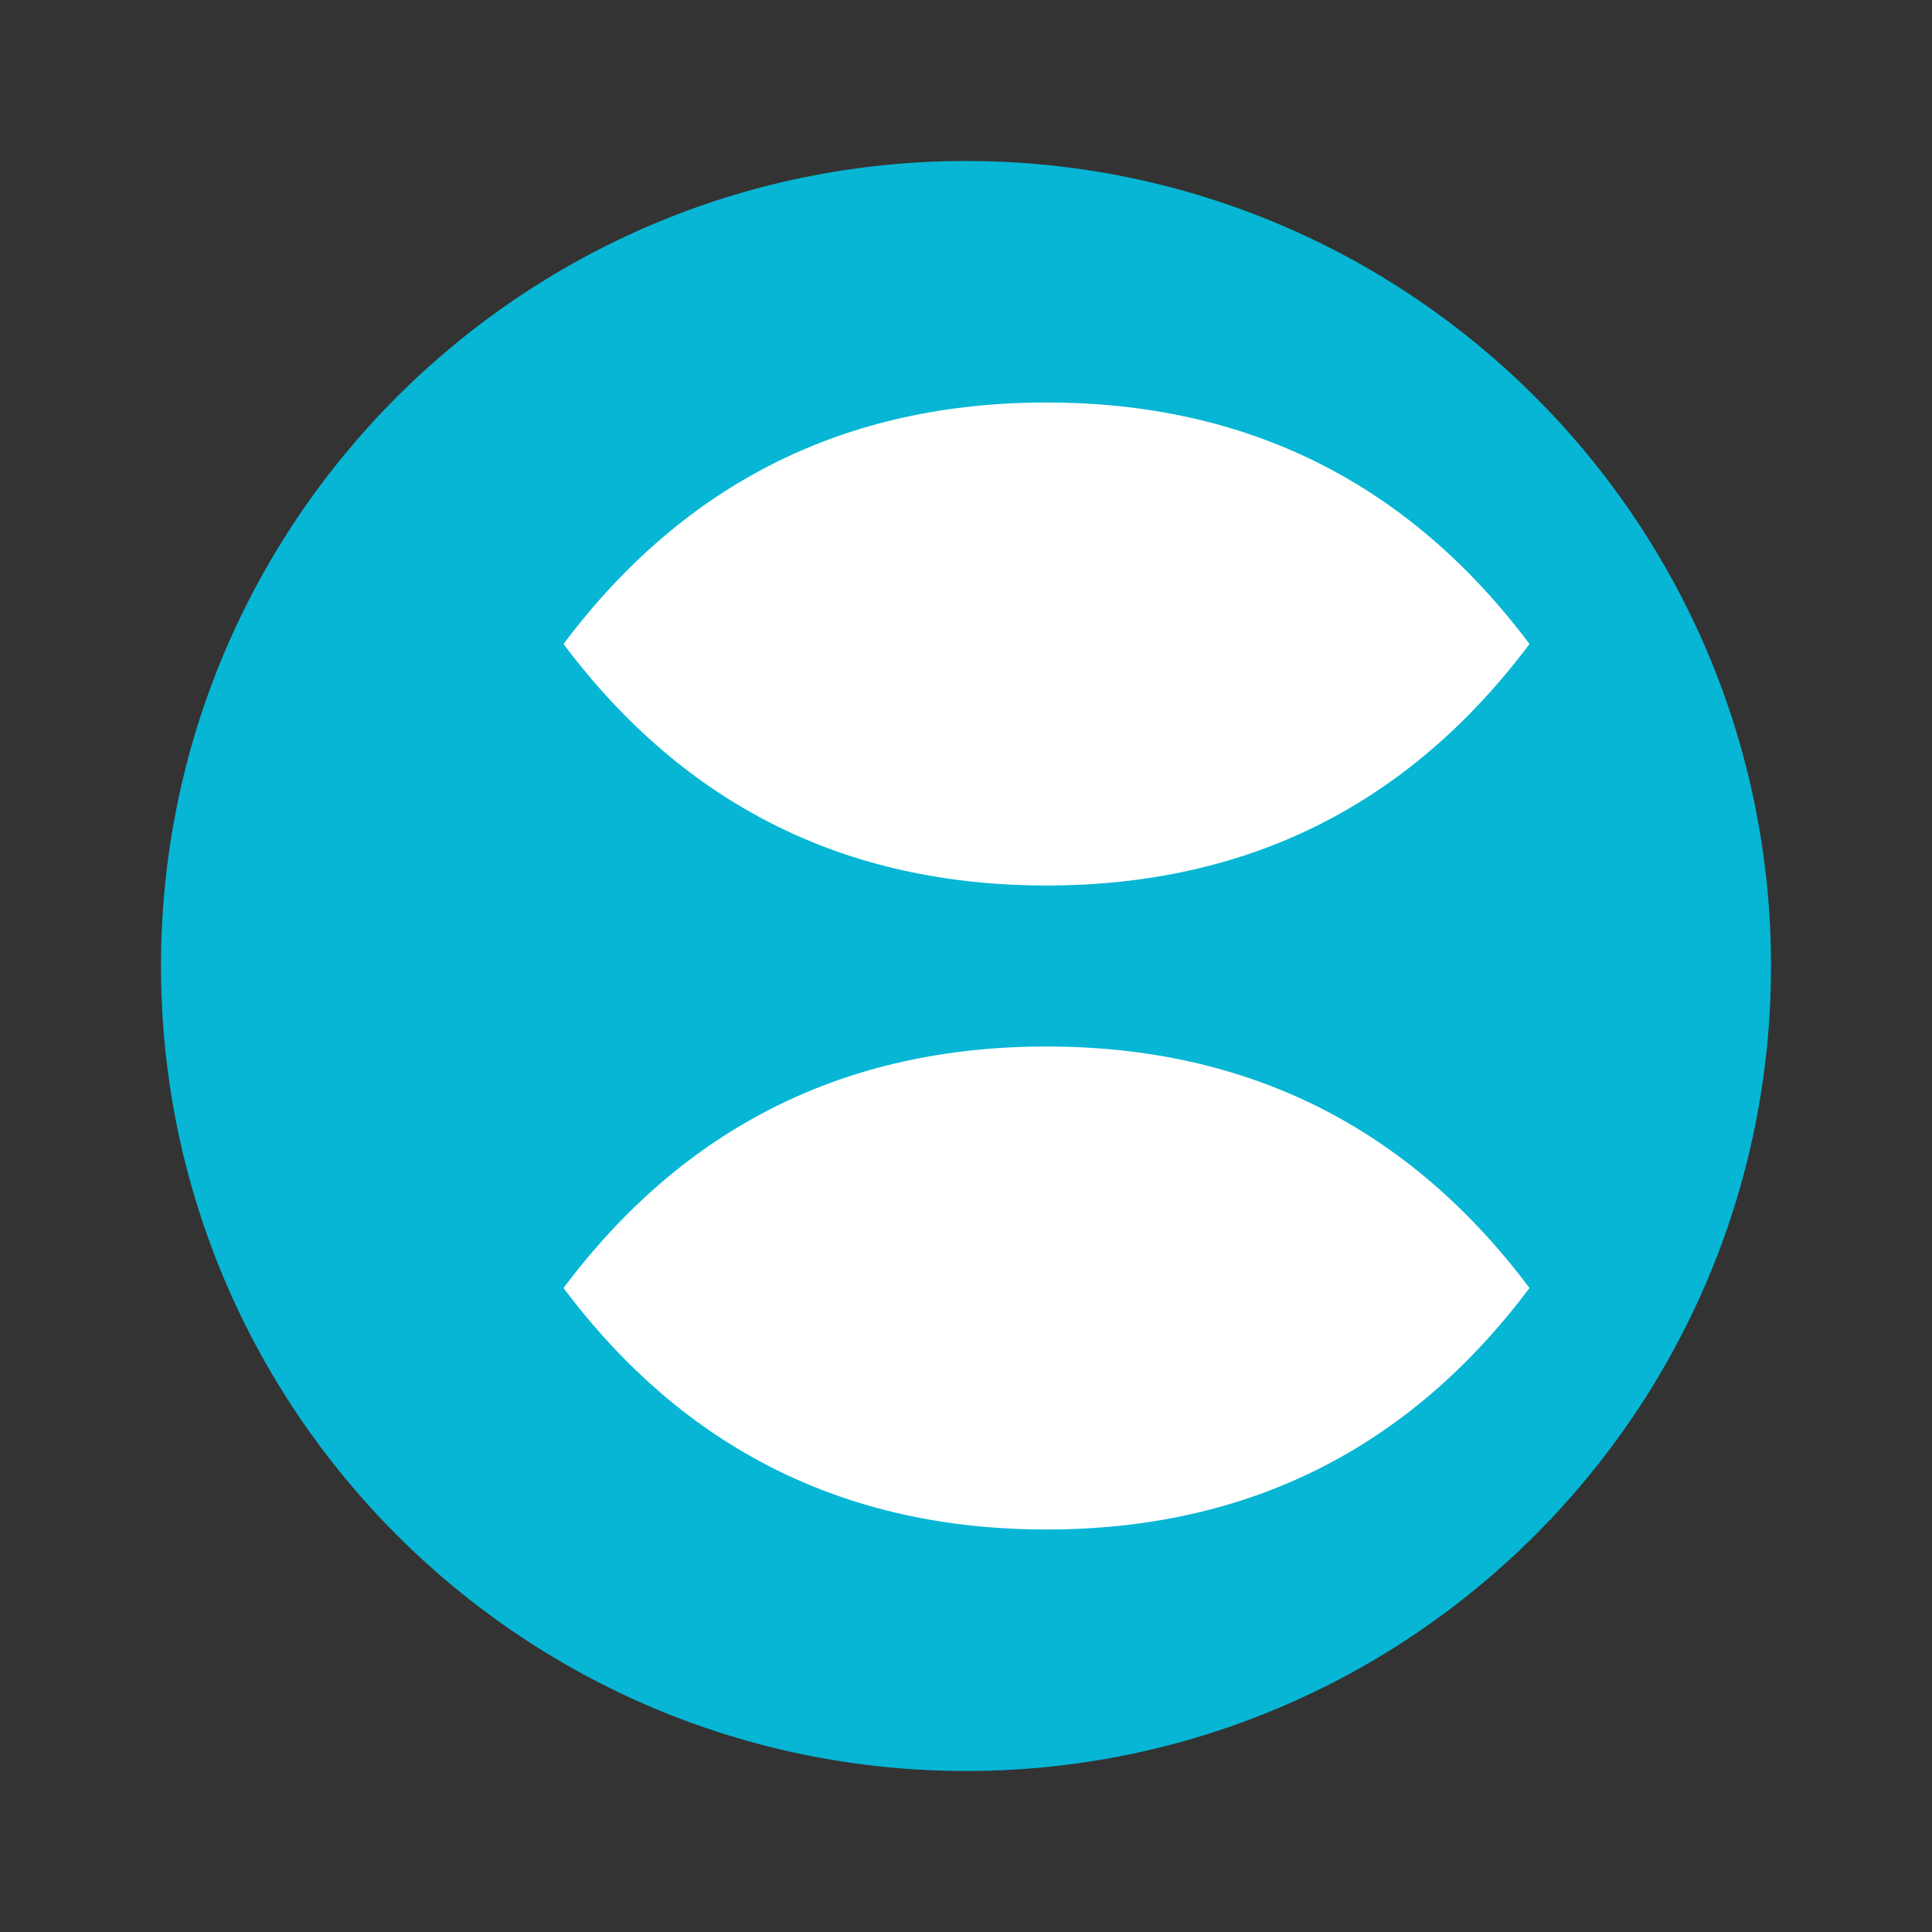 <svg xmlns="http://www.w3.org/2000/svg" viewBox="0 0 24 24" fill="none">
  <rect x="0" y="0" width="24" height="24" fill="#333333" stroke="none"/>
  <path d="M12 2C6.48 2 2 6.48 2 12s4.48 10 10 10 10-4.48 10-10S17.52 2 12 2z" fill="#06B6D4"/>
  <path d="M7 8c1.5-2 3.5-3 6-3s4.5 1 6 3c-1.5 2-3.5 3-6 3s-4.5-1-6-3zm0 8c1.5-2 3.5-3 6-3s4.5 1 6 3c-1.5 2-3.5 3-6 3s-4.5-1-6-3z" fill="#fff"/>
</svg>
